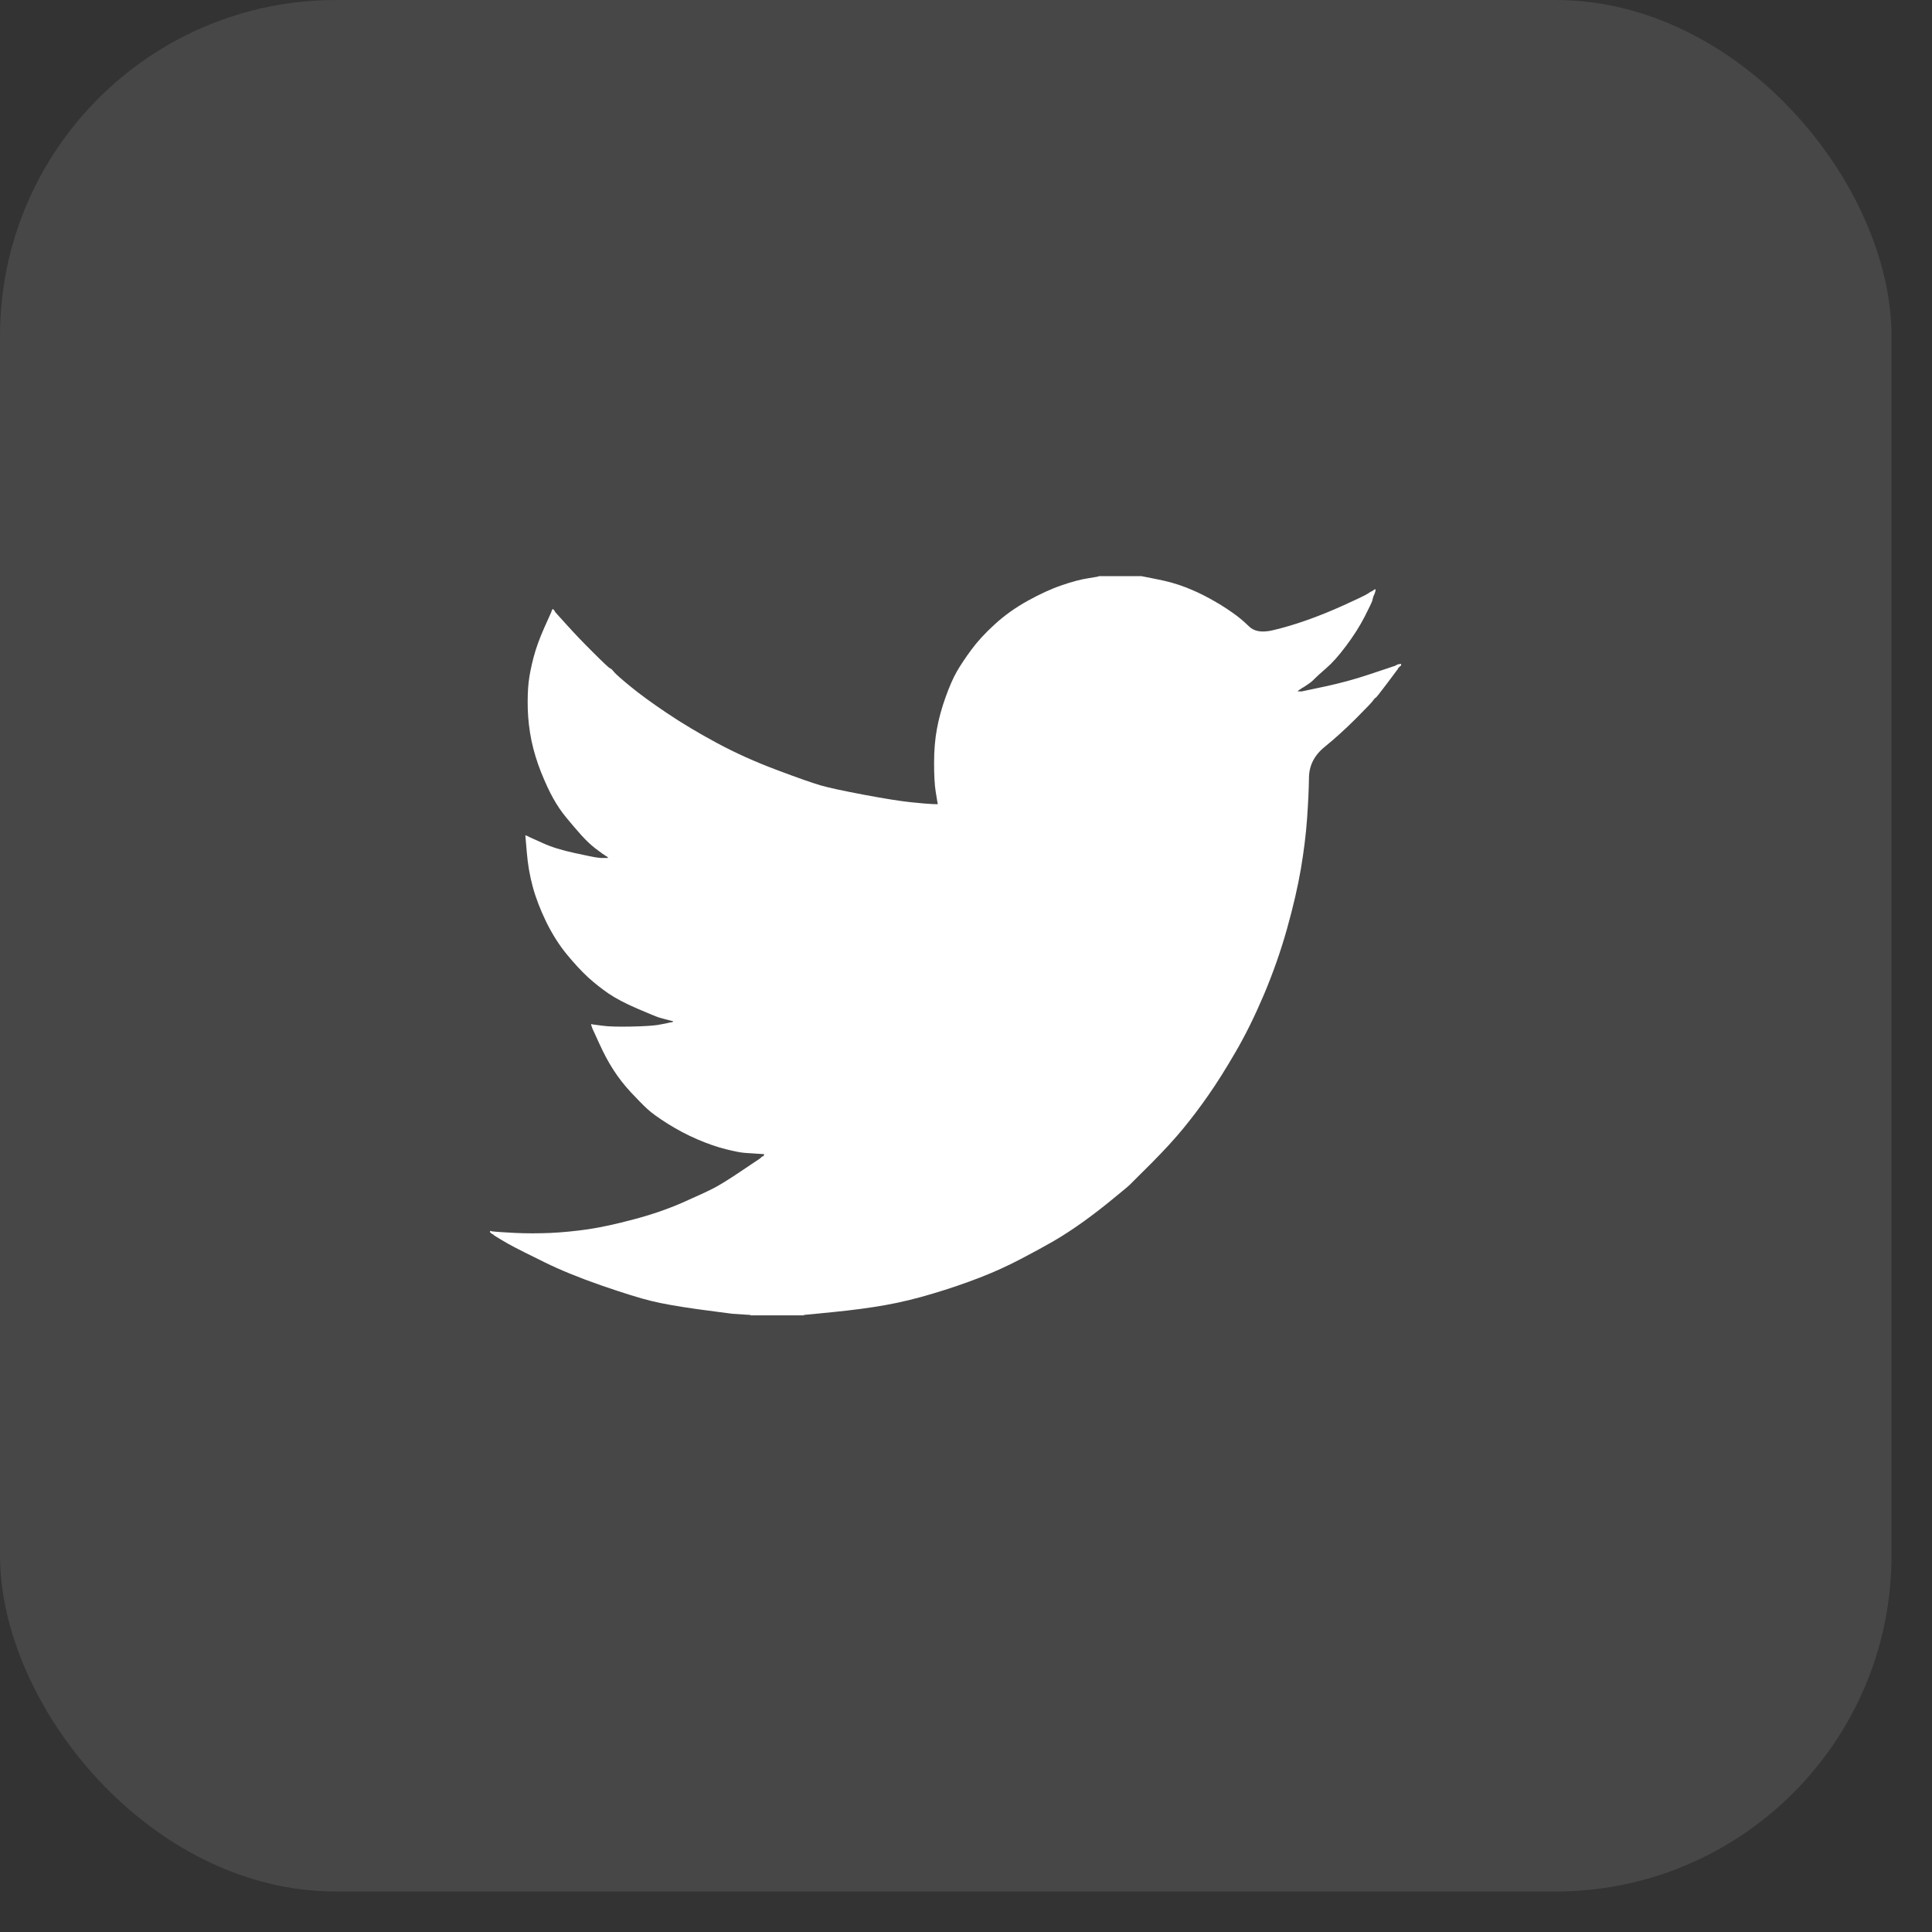 <svg width="23" height="23" viewBox="0 0 23 23" fill="none" xmlns="http://www.w3.org/2000/svg">
<rect x="0" y="0" width="23" height="23" fill="#333333" stroke="none"/>
<rect opacity="0.1" y="0" width="22.518" height="22.518" rx="4" fill="white"/>
<path d="M13.081 6.861V6.859H13.589L13.775 6.896C13.899 6.92 14.012 6.952 14.113 6.991C14.214 7.03 14.312 7.076 14.406 7.128C14.501 7.18 14.586 7.233 14.663 7.287C14.74 7.34 14.808 7.397 14.869 7.457C14.929 7.517 15.022 7.533 15.149 7.504C15.277 7.474 15.414 7.434 15.56 7.382C15.707 7.33 15.852 7.271 15.995 7.206C16.139 7.141 16.226 7.099 16.258 7.082C16.288 7.064 16.305 7.054 16.306 7.053L16.308 7.05L16.318 7.045L16.328 7.04L16.338 7.035L16.348 7.03L16.349 7.027L16.352 7.025L16.355 7.023L16.357 7.02L16.367 7.017L16.377 7.015L16.375 7.03L16.372 7.045L16.367 7.059L16.362 7.074L16.357 7.084L16.352 7.094L16.348 7.108C16.344 7.118 16.341 7.131 16.338 7.147C16.334 7.164 16.303 7.229 16.245 7.343C16.186 7.457 16.113 7.572 16.025 7.689C15.937 7.807 15.858 7.895 15.788 7.955C15.718 8.016 15.671 8.058 15.648 8.082C15.625 8.107 15.598 8.129 15.565 8.15L15.516 8.183L15.506 8.187L15.497 8.192L15.495 8.195L15.492 8.197L15.489 8.199L15.487 8.202L15.477 8.207L15.467 8.212L15.465 8.215L15.462 8.217L15.459 8.219L15.457 8.222L15.456 8.225L15.453 8.226L15.45 8.228L15.448 8.231H15.497L15.771 8.173C15.953 8.134 16.127 8.087 16.294 8.031L16.558 7.943L16.587 7.933L16.602 7.929L16.612 7.924L16.621 7.919L16.631 7.914L16.641 7.909L16.66 7.906L16.68 7.904V7.924L16.675 7.926L16.67 7.929L16.668 7.932L16.665 7.933L16.662 7.935L16.66 7.938L16.659 7.941L16.656 7.943L16.653 7.945L16.651 7.948L16.649 7.951L16.646 7.953L16.641 7.963L16.636 7.973L16.633 7.975C16.632 7.976 16.59 8.032 16.509 8.141C16.427 8.25 16.383 8.305 16.377 8.307C16.37 8.309 16.361 8.318 16.349 8.336C16.338 8.354 16.269 8.427 16.142 8.554C16.015 8.681 15.89 8.794 15.768 8.893C15.646 8.992 15.584 9.115 15.583 9.26C15.581 9.404 15.573 9.568 15.56 9.75C15.547 9.932 15.523 10.129 15.487 10.341C15.451 10.553 15.396 10.792 15.321 11.059C15.246 11.326 15.154 11.586 15.047 11.84C14.939 12.094 14.827 12.322 14.709 12.524C14.592 12.726 14.484 12.897 14.386 13.037C14.289 13.177 14.189 13.309 14.088 13.432C13.987 13.556 13.859 13.695 13.705 13.85C13.55 14.005 13.465 14.089 13.45 14.104C13.436 14.119 13.372 14.172 13.259 14.264C13.147 14.357 13.026 14.451 12.897 14.544C12.768 14.636 12.65 14.713 12.543 14.775C12.435 14.837 12.306 14.908 12.154 14.987C12.002 15.067 11.839 15.142 11.663 15.21C11.487 15.278 11.301 15.342 11.105 15.4C10.91 15.459 10.72 15.505 10.538 15.537C10.355 15.57 10.148 15.597 9.917 15.62L9.57 15.654V15.659H8.934V15.654L8.851 15.649C8.795 15.646 8.75 15.643 8.714 15.64C8.678 15.636 8.543 15.618 8.308 15.586C8.073 15.553 7.889 15.521 7.755 15.488C7.622 15.456 7.423 15.394 7.159 15.303C6.895 15.211 6.669 15.119 6.481 15.026C6.294 14.934 6.176 14.875 6.129 14.85C6.082 14.826 6.029 14.796 5.97 14.761L5.882 14.707L5.88 14.704L5.878 14.702L5.875 14.7L5.873 14.697L5.863 14.692L5.853 14.687L5.851 14.684L5.848 14.682L5.845 14.681L5.843 14.678L5.841 14.675L5.838 14.673H5.834V14.653L5.843 14.655L5.853 14.658L5.897 14.663C5.926 14.666 6.006 14.671 6.137 14.678C6.267 14.684 6.406 14.684 6.552 14.678C6.699 14.671 6.849 14.656 7.002 14.634C7.156 14.611 7.336 14.572 7.545 14.516C7.754 14.461 7.945 14.395 8.12 14.319C8.294 14.242 8.418 14.185 8.492 14.147C8.565 14.11 8.676 14.041 8.826 13.94L9.051 13.789L9.053 13.786L9.056 13.784L9.059 13.782L9.061 13.779L9.063 13.776L9.066 13.774L9.069 13.772L9.071 13.769L9.081 13.766L9.09 13.764L9.092 13.755L9.095 13.745L9.098 13.743L9.1 13.74L9.022 13.735C8.97 13.732 8.919 13.729 8.87 13.725C8.821 13.722 8.745 13.707 8.641 13.681C8.536 13.655 8.424 13.616 8.303 13.564C8.182 13.512 8.065 13.45 7.951 13.379C7.837 13.307 7.754 13.247 7.704 13.2C7.653 13.153 7.588 13.086 7.508 13.001C7.428 12.914 7.359 12.825 7.301 12.734C7.242 12.643 7.186 12.538 7.132 12.418L7.051 12.241L7.046 12.226L7.041 12.211L7.038 12.202L7.037 12.192L7.051 12.194L7.066 12.197L7.173 12.211C7.245 12.221 7.358 12.224 7.511 12.221C7.664 12.218 7.77 12.211 7.829 12.202C7.887 12.192 7.923 12.185 7.936 12.182L7.956 12.177L7.98 12.172L8.005 12.168L8.007 12.165L8.01 12.163L8.013 12.161L8.015 12.158L7.995 12.153L7.975 12.148L7.956 12.143L7.936 12.138L7.917 12.133C7.904 12.13 7.881 12.123 7.848 12.114C7.816 12.104 7.728 12.068 7.584 12.006C7.441 11.944 7.327 11.884 7.242 11.826C7.157 11.767 7.076 11.703 6.999 11.633C6.923 11.563 6.839 11.472 6.748 11.362C6.657 11.251 6.575 11.122 6.503 10.976C6.432 10.829 6.378 10.689 6.342 10.556C6.306 10.423 6.283 10.287 6.272 10.151L6.254 9.945L6.264 9.947L6.274 9.95L6.283 9.955L6.293 9.96L6.303 9.965L6.313 9.97L6.464 10.038C6.565 10.084 6.691 10.123 6.841 10.155C6.991 10.188 7.081 10.206 7.11 10.209L7.154 10.214H7.242L7.24 10.211L7.237 10.209L7.234 10.207L7.232 10.204L7.23 10.201L7.227 10.199L7.224 10.197L7.222 10.194L7.213 10.19L7.203 10.185L7.201 10.182L7.198 10.18L7.195 10.178L7.193 10.175L7.183 10.17L7.173 10.165L7.171 10.162C7.17 10.161 7.141 10.14 7.087 10.1C7.034 10.059 6.978 10.006 6.919 9.941C6.86 9.875 6.802 9.807 6.743 9.735C6.684 9.664 6.632 9.587 6.587 9.506C6.541 9.425 6.493 9.321 6.442 9.195C6.392 9.07 6.354 8.944 6.327 8.817C6.301 8.69 6.287 8.565 6.283 8.441C6.28 8.318 6.283 8.212 6.293 8.124C6.303 8.036 6.323 7.937 6.352 7.826C6.381 7.715 6.424 7.598 6.479 7.474L6.562 7.289L6.567 7.274L6.572 7.26L6.575 7.258L6.577 7.255L6.579 7.252L6.582 7.25L6.585 7.252L6.587 7.255L6.589 7.258L6.592 7.26L6.594 7.262L6.596 7.264L6.598 7.267L6.601 7.269L6.606 7.279L6.611 7.289L6.614 7.291L6.616 7.294L6.748 7.44C6.836 7.538 6.94 7.647 7.061 7.767C7.182 7.888 7.248 7.95 7.261 7.955C7.275 7.96 7.291 7.975 7.31 8C7.33 8.024 7.395 8.082 7.506 8.173C7.617 8.264 7.762 8.37 7.941 8.49C8.121 8.611 8.319 8.729 8.538 8.847C8.756 8.964 8.991 9.07 9.242 9.164C9.493 9.259 9.669 9.32 9.77 9.35C9.871 9.379 10.044 9.416 10.289 9.462C10.533 9.508 10.717 9.537 10.841 9.55C10.965 9.563 11.05 9.57 11.095 9.572L11.164 9.574L11.162 9.56L11.159 9.545L11.139 9.423C11.126 9.342 11.12 9.228 11.12 9.081C11.12 8.935 11.131 8.8 11.154 8.676C11.177 8.552 11.211 8.427 11.257 8.3C11.302 8.173 11.347 8.071 11.391 7.994C11.435 7.918 11.493 7.831 11.565 7.733C11.637 7.636 11.729 7.535 11.844 7.431C11.958 7.326 12.088 7.234 12.235 7.152C12.382 7.071 12.517 7.009 12.641 6.967C12.765 6.924 12.869 6.897 12.954 6.884C13.039 6.871 13.081 6.863 13.081 6.861Z" fill="white"/>
</svg>
